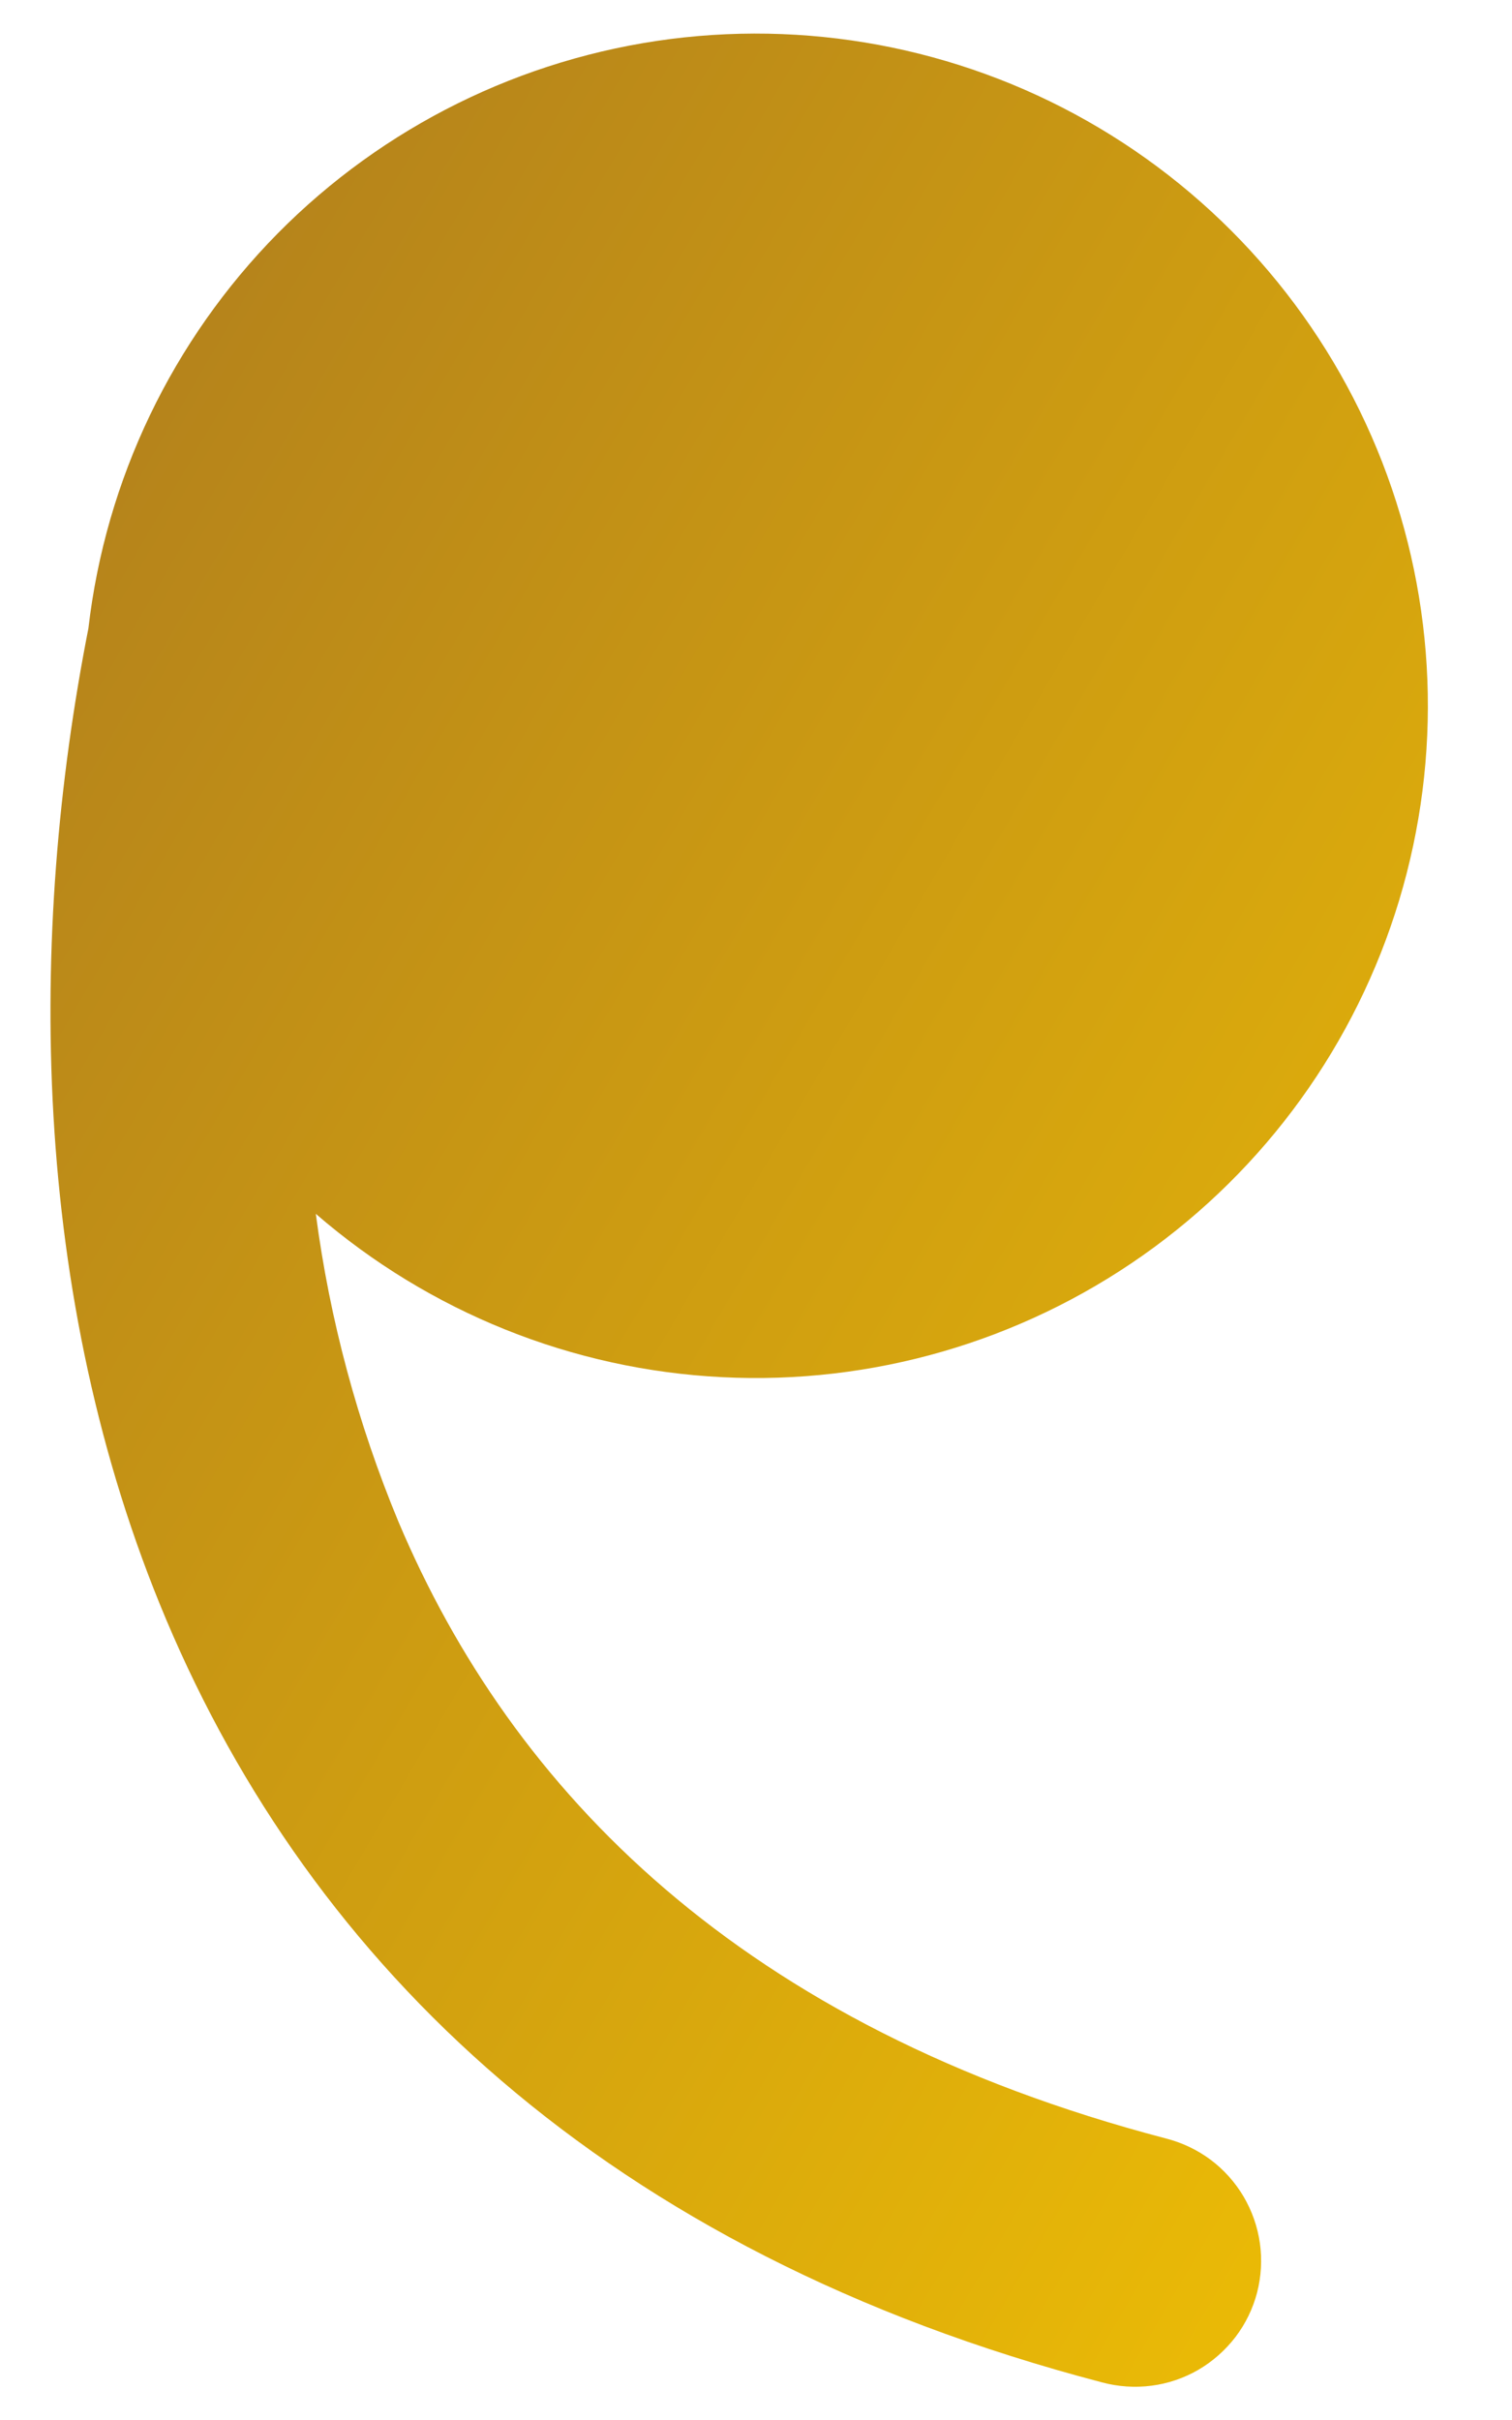 <svg width="15" height="24" viewBox="0 0 15 24" fill="none" xmlns="http://www.w3.org/2000/svg">
<path d="M3.133 12.038C4.259 13.013 5.678 13.584 7.165 13.658C8.652 13.733 10.121 13.307 11.338 12.45C12.556 11.592 13.451 10.352 13.881 8.927C14.311 7.501 14.252 5.973 13.713 4.585C13.174 3.197 12.185 2.03 10.905 1.269C9.625 0.508 8.127 0.198 6.651 0.387C5.174 0.577 3.803 1.255 2.756 2.314C1.71 3.374 1.048 4.753 0.877 6.232C0.283 9.248 0.29 12.843 1.65 16.065C3.087 19.465 5.985 22.332 10.933 23.627C11.093 23.67 11.259 23.681 11.423 23.66C11.587 23.639 11.745 23.585 11.887 23.503C12.03 23.42 12.155 23.309 12.256 23.178C12.356 23.047 12.429 22.897 12.471 22.737C12.512 22.578 12.522 22.411 12.499 22.247C12.476 22.084 12.421 21.927 12.337 21.784C12.253 21.642 12.142 21.518 12.01 21.419C11.877 21.32 11.727 21.249 11.567 21.208C7.348 20.103 5.08 17.758 3.953 15.092C3.547 14.114 3.271 13.088 3.133 12.038V12.038Z" fill="url(#paint0_linear_1_1808)"/>
<defs>
<linearGradient id="paint0_linear_1_1808" x1="0.501" y1="0.333" x2="20.853" y2="12.25" gradientUnits="userSpaceOnUse">
<stop stop-color="#AE7C1E"/>
<stop offset="1" stop-color="#EFBF04"/>
</linearGradient>
</defs>
</svg>
